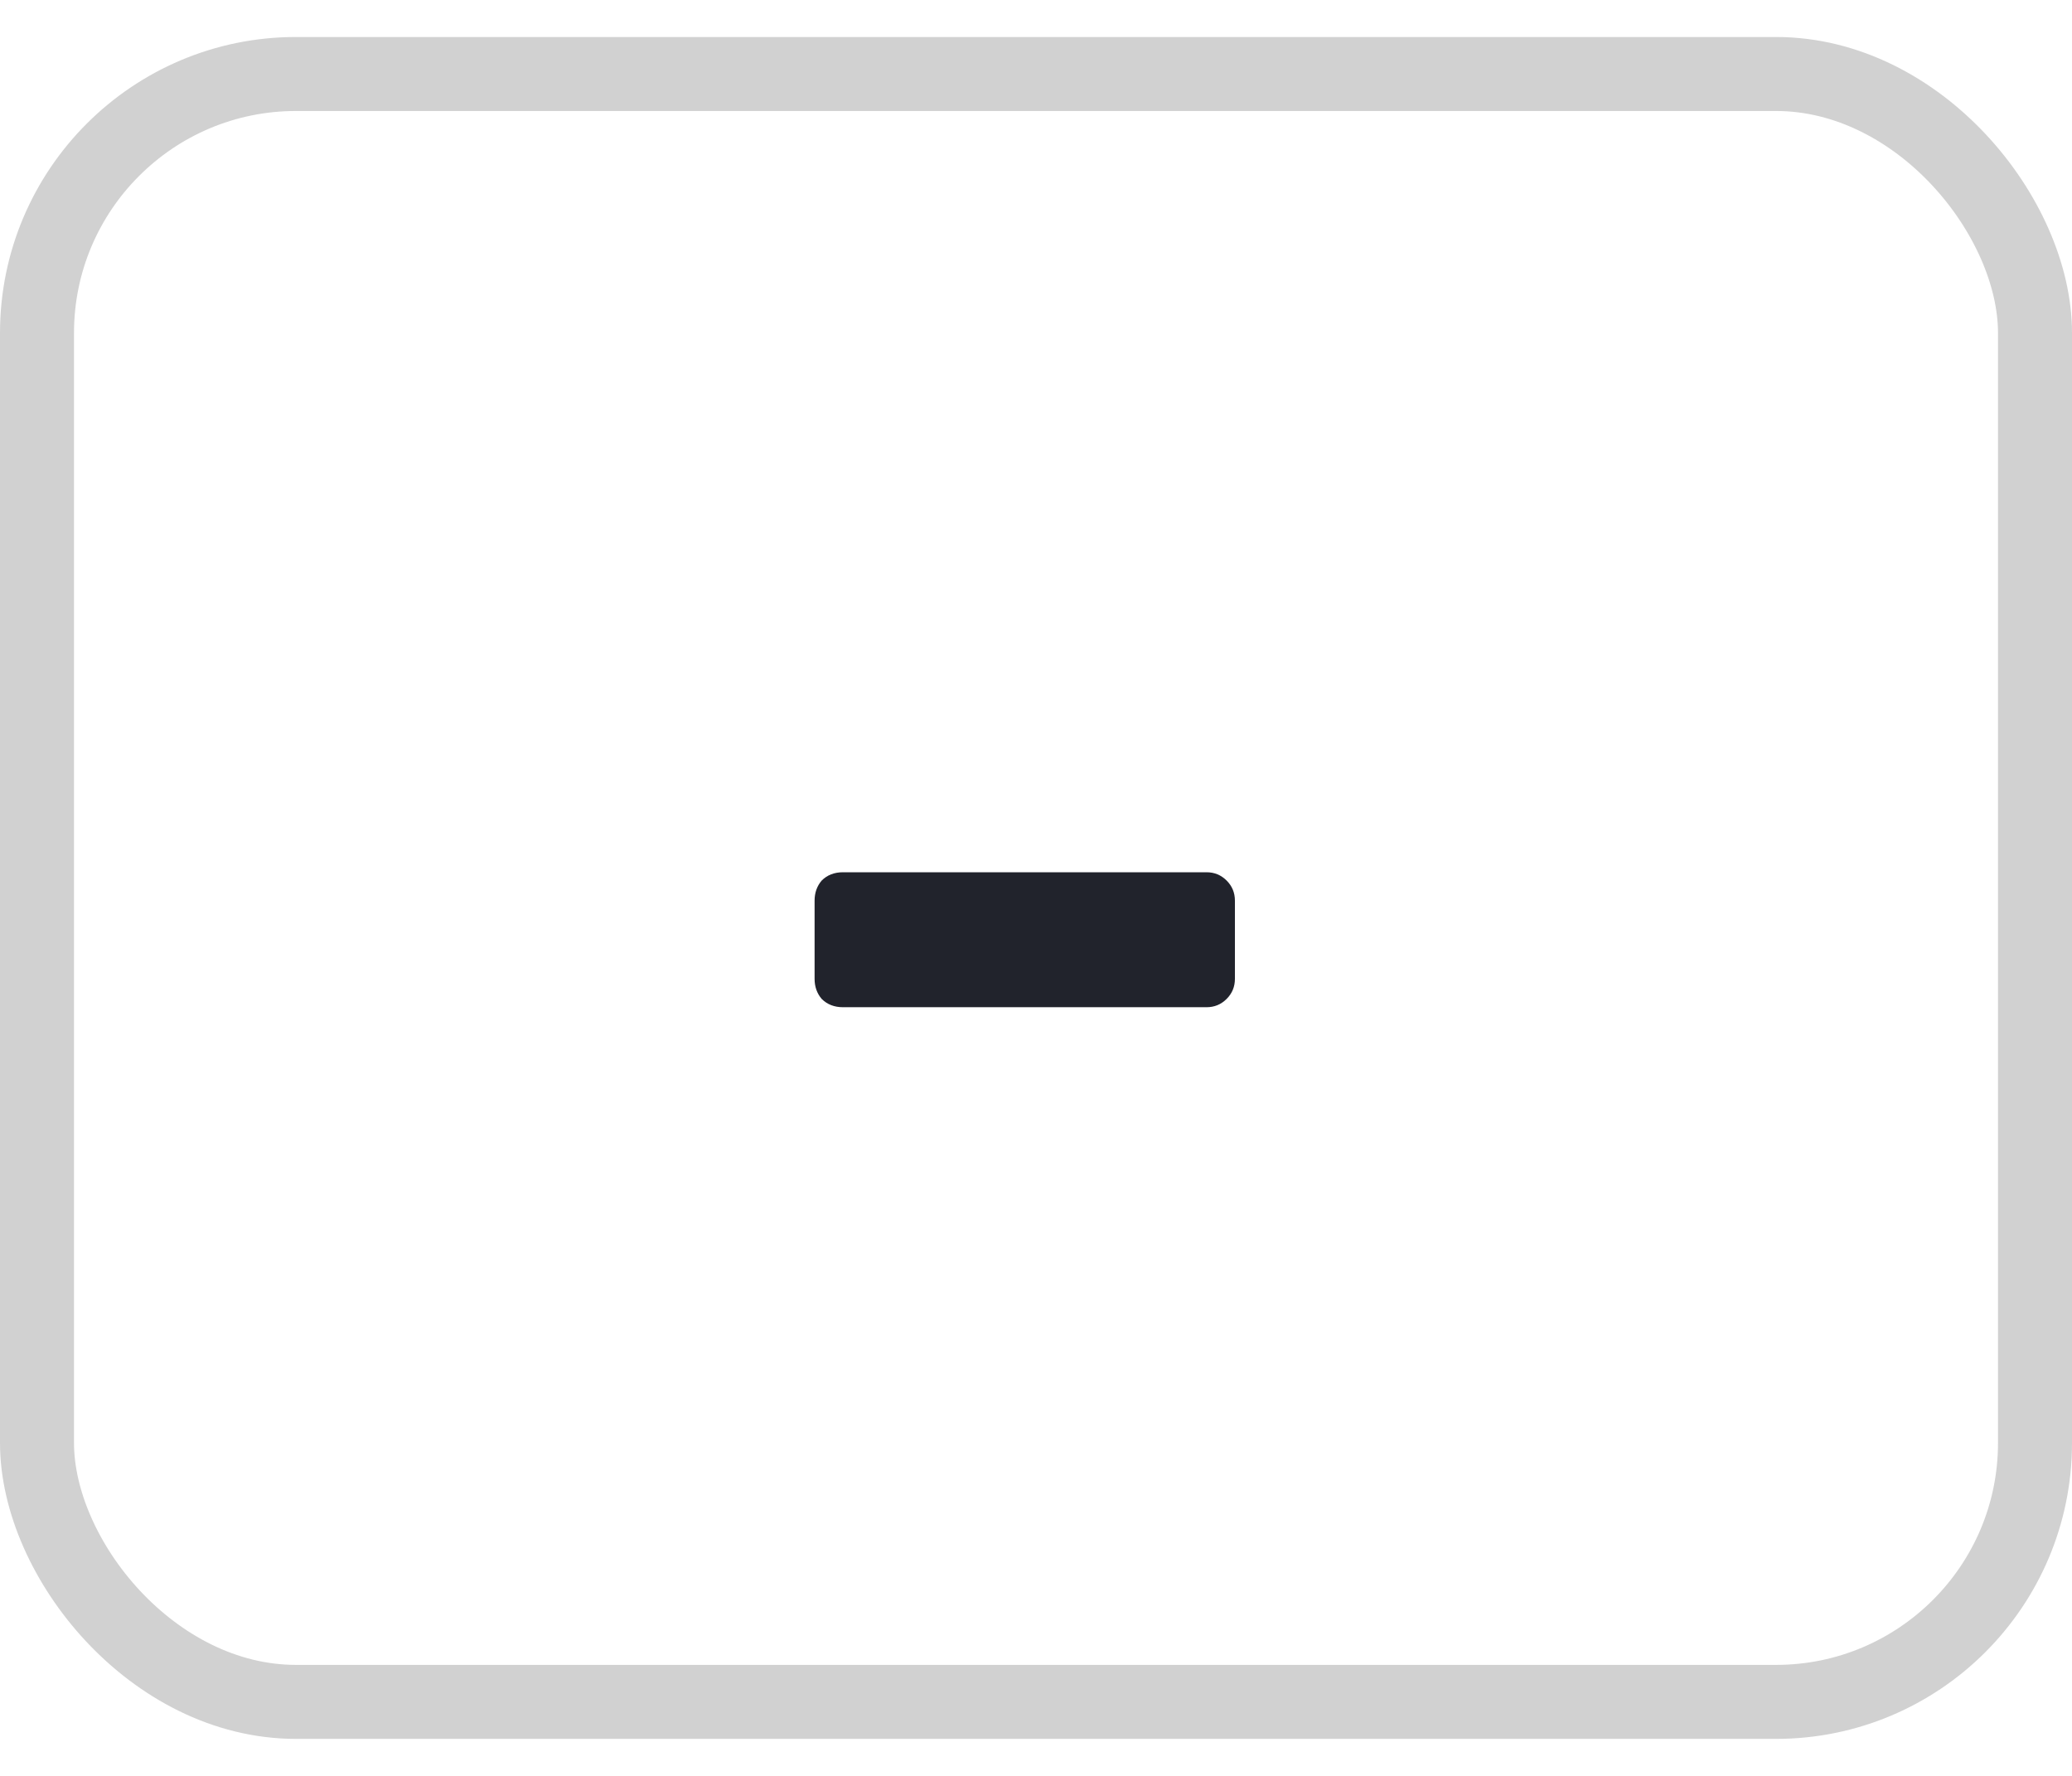 <svg width="28" height="24" viewBox="0 0 28 24" fill="none" xmlns="http://www.w3.org/2000/svg">
<rect x="0.5" y="1" width="27" height="22" rx="3.5" stroke="#D1D1D1"/>
<path d="M11.392 13.612C11.275 13.612 11.179 13.575 11.104 13.5C11.04 13.425 11.008 13.335 11.008 13.228V12.172C11.008 12.065 11.04 11.975 11.104 11.9C11.179 11.825 11.275 11.788 11.392 11.788H16.304C16.411 11.788 16.501 11.825 16.576 11.9C16.651 11.975 16.688 12.065 16.688 12.172V13.228C16.688 13.335 16.651 13.425 16.576 13.5C16.501 13.575 16.411 13.612 16.304 13.612H11.392Z" fill="#21232C"/>
</svg>
